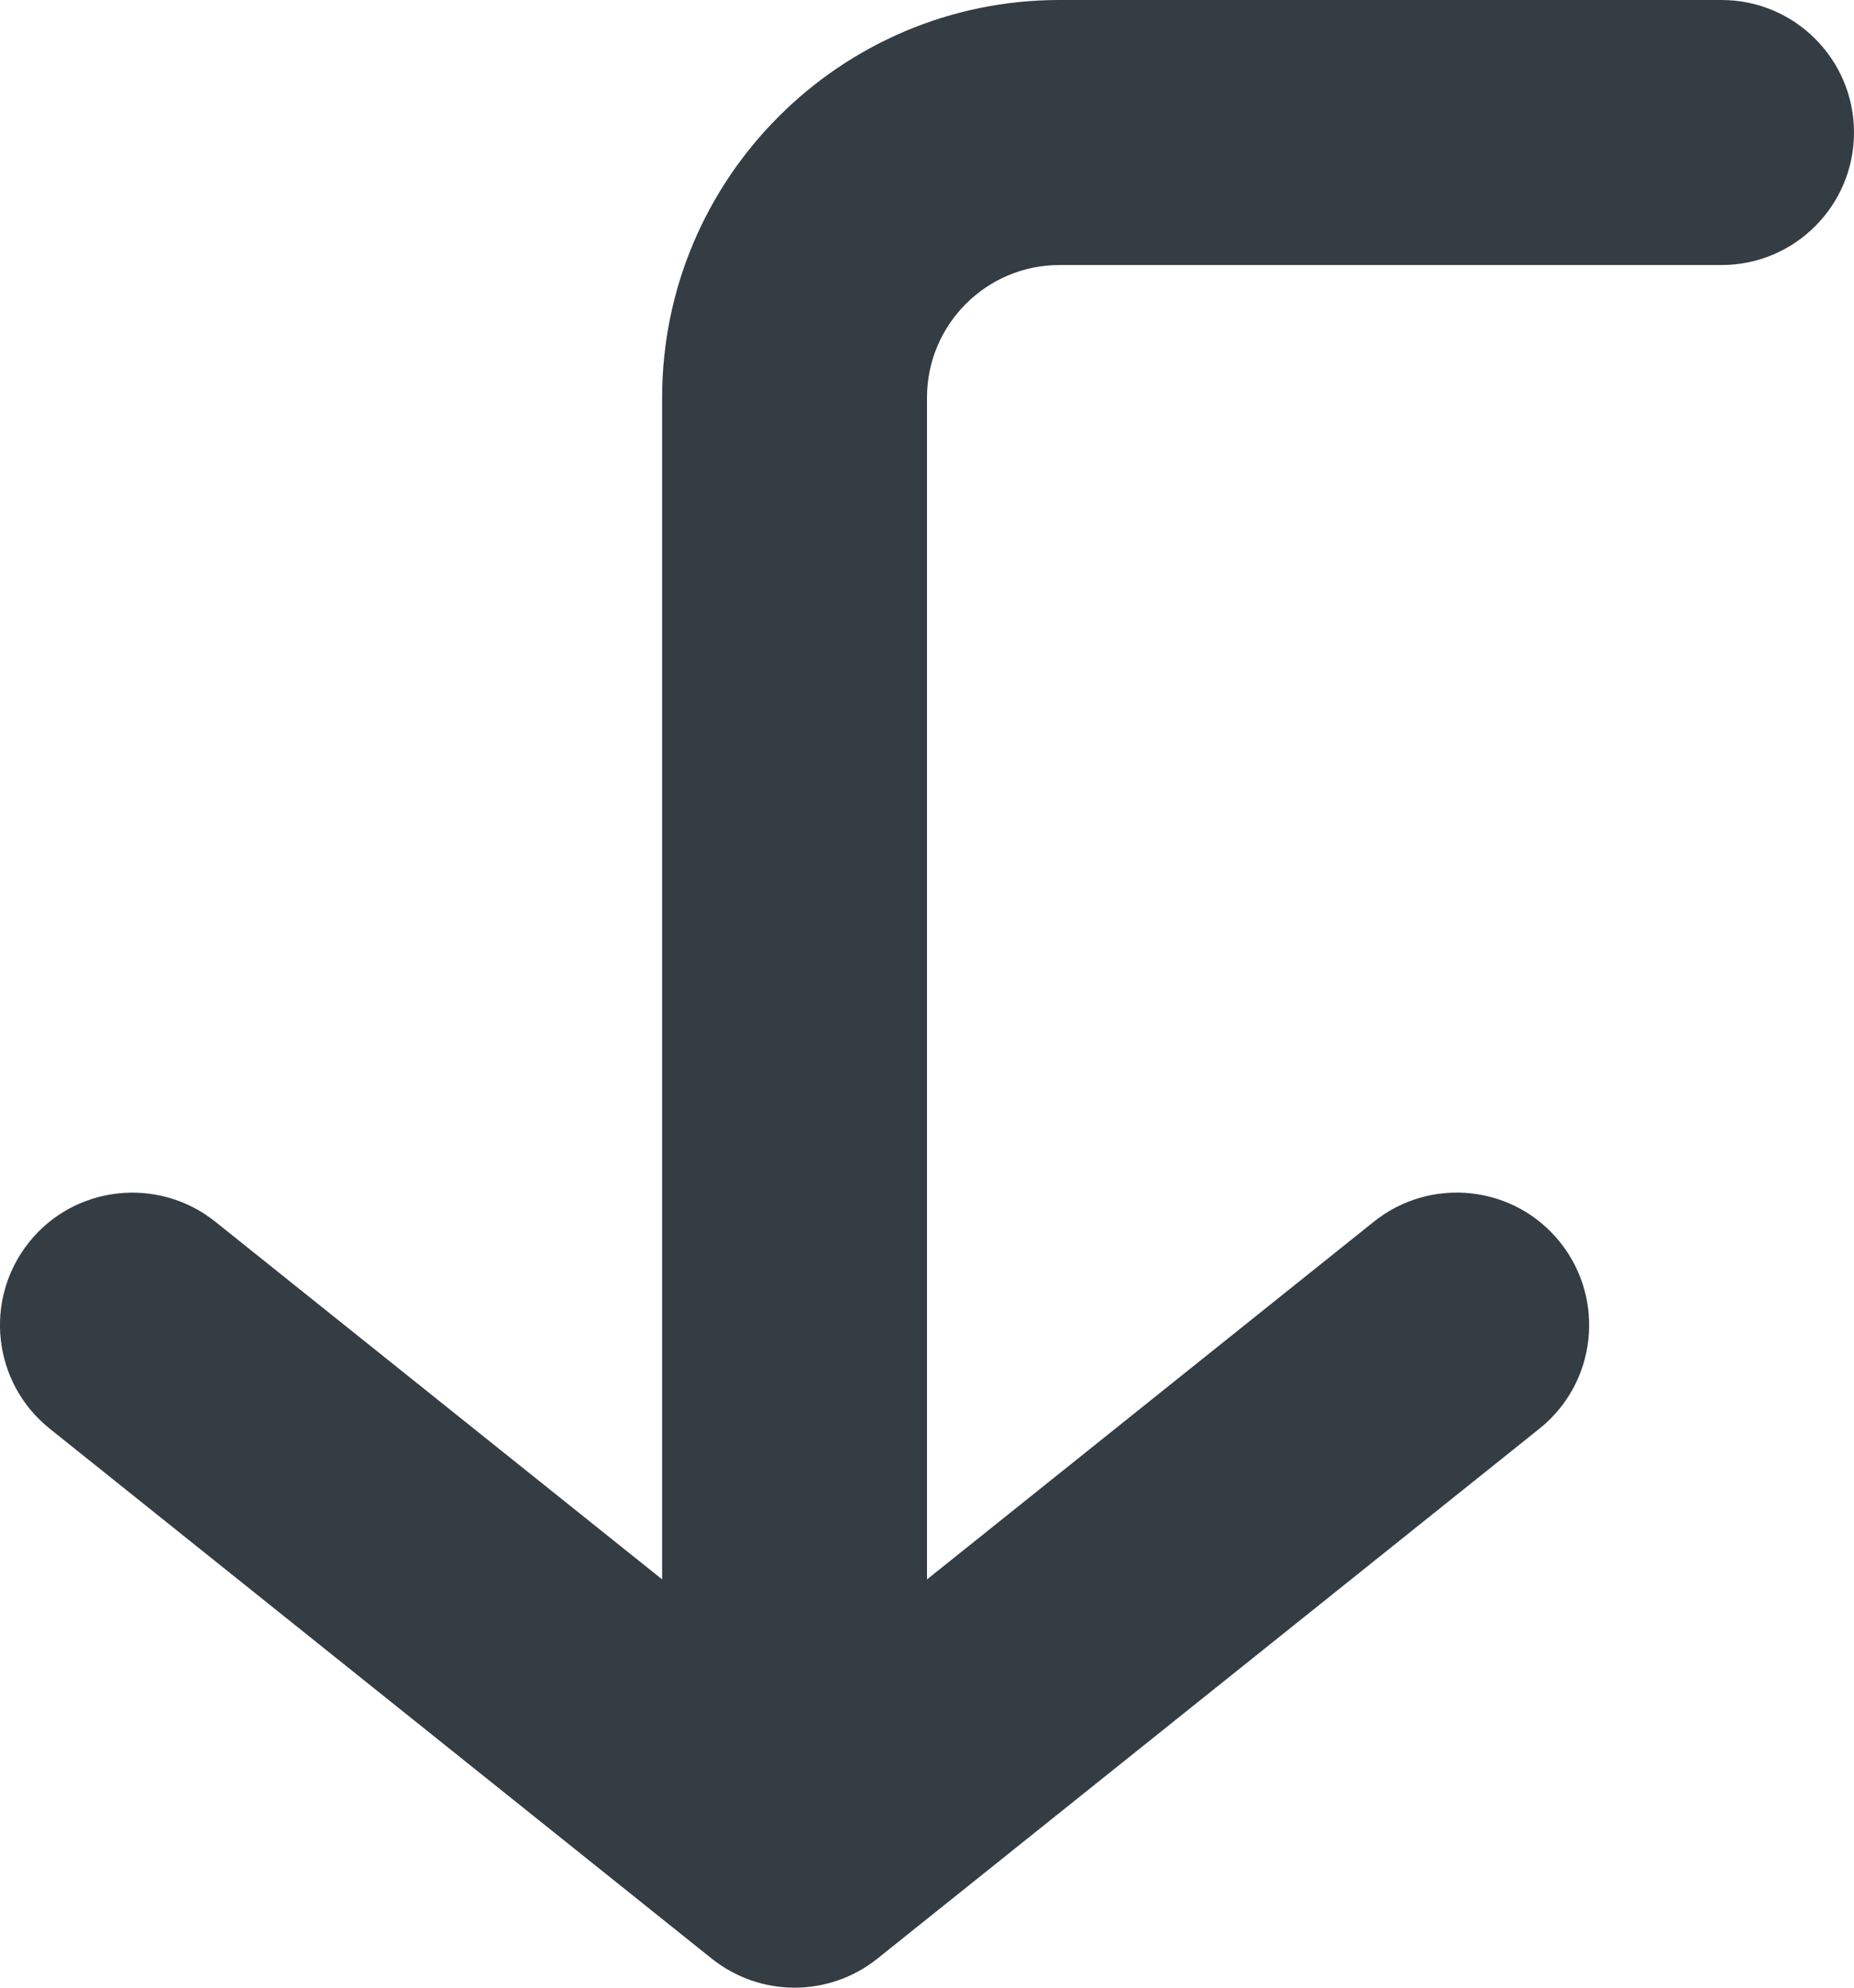 <svg width="14" height="15" viewBox="0 0 14 15" fill="none" xmlns="http://www.w3.org/2000/svg">
<path fill-rule="evenodd" clip-rule="evenodd" d="M13 0H8C6.346 0 5 1.346 5 3V11.919L1.625 9.219C1.194 8.875 0.563 8.944 0.219 9.375C-0.126 9.807 -0.056 10.436 0.375 10.781L5.375 14.781C5.558 14.927 5.779 15 6 15C6.221 15 6.442 14.927 6.625 14.781L11.625 10.781C12.056 10.436 12.126 9.807 11.781 9.375C11.437 8.944 10.807 8.874 10.375 9.219L7 11.919V3C7 2.449 7.449 2 8 2H13C13.552 2 14 1.552 14 1C14 0.448 13.552 0 13 0Z" fill="#343C44"/>
</svg>
